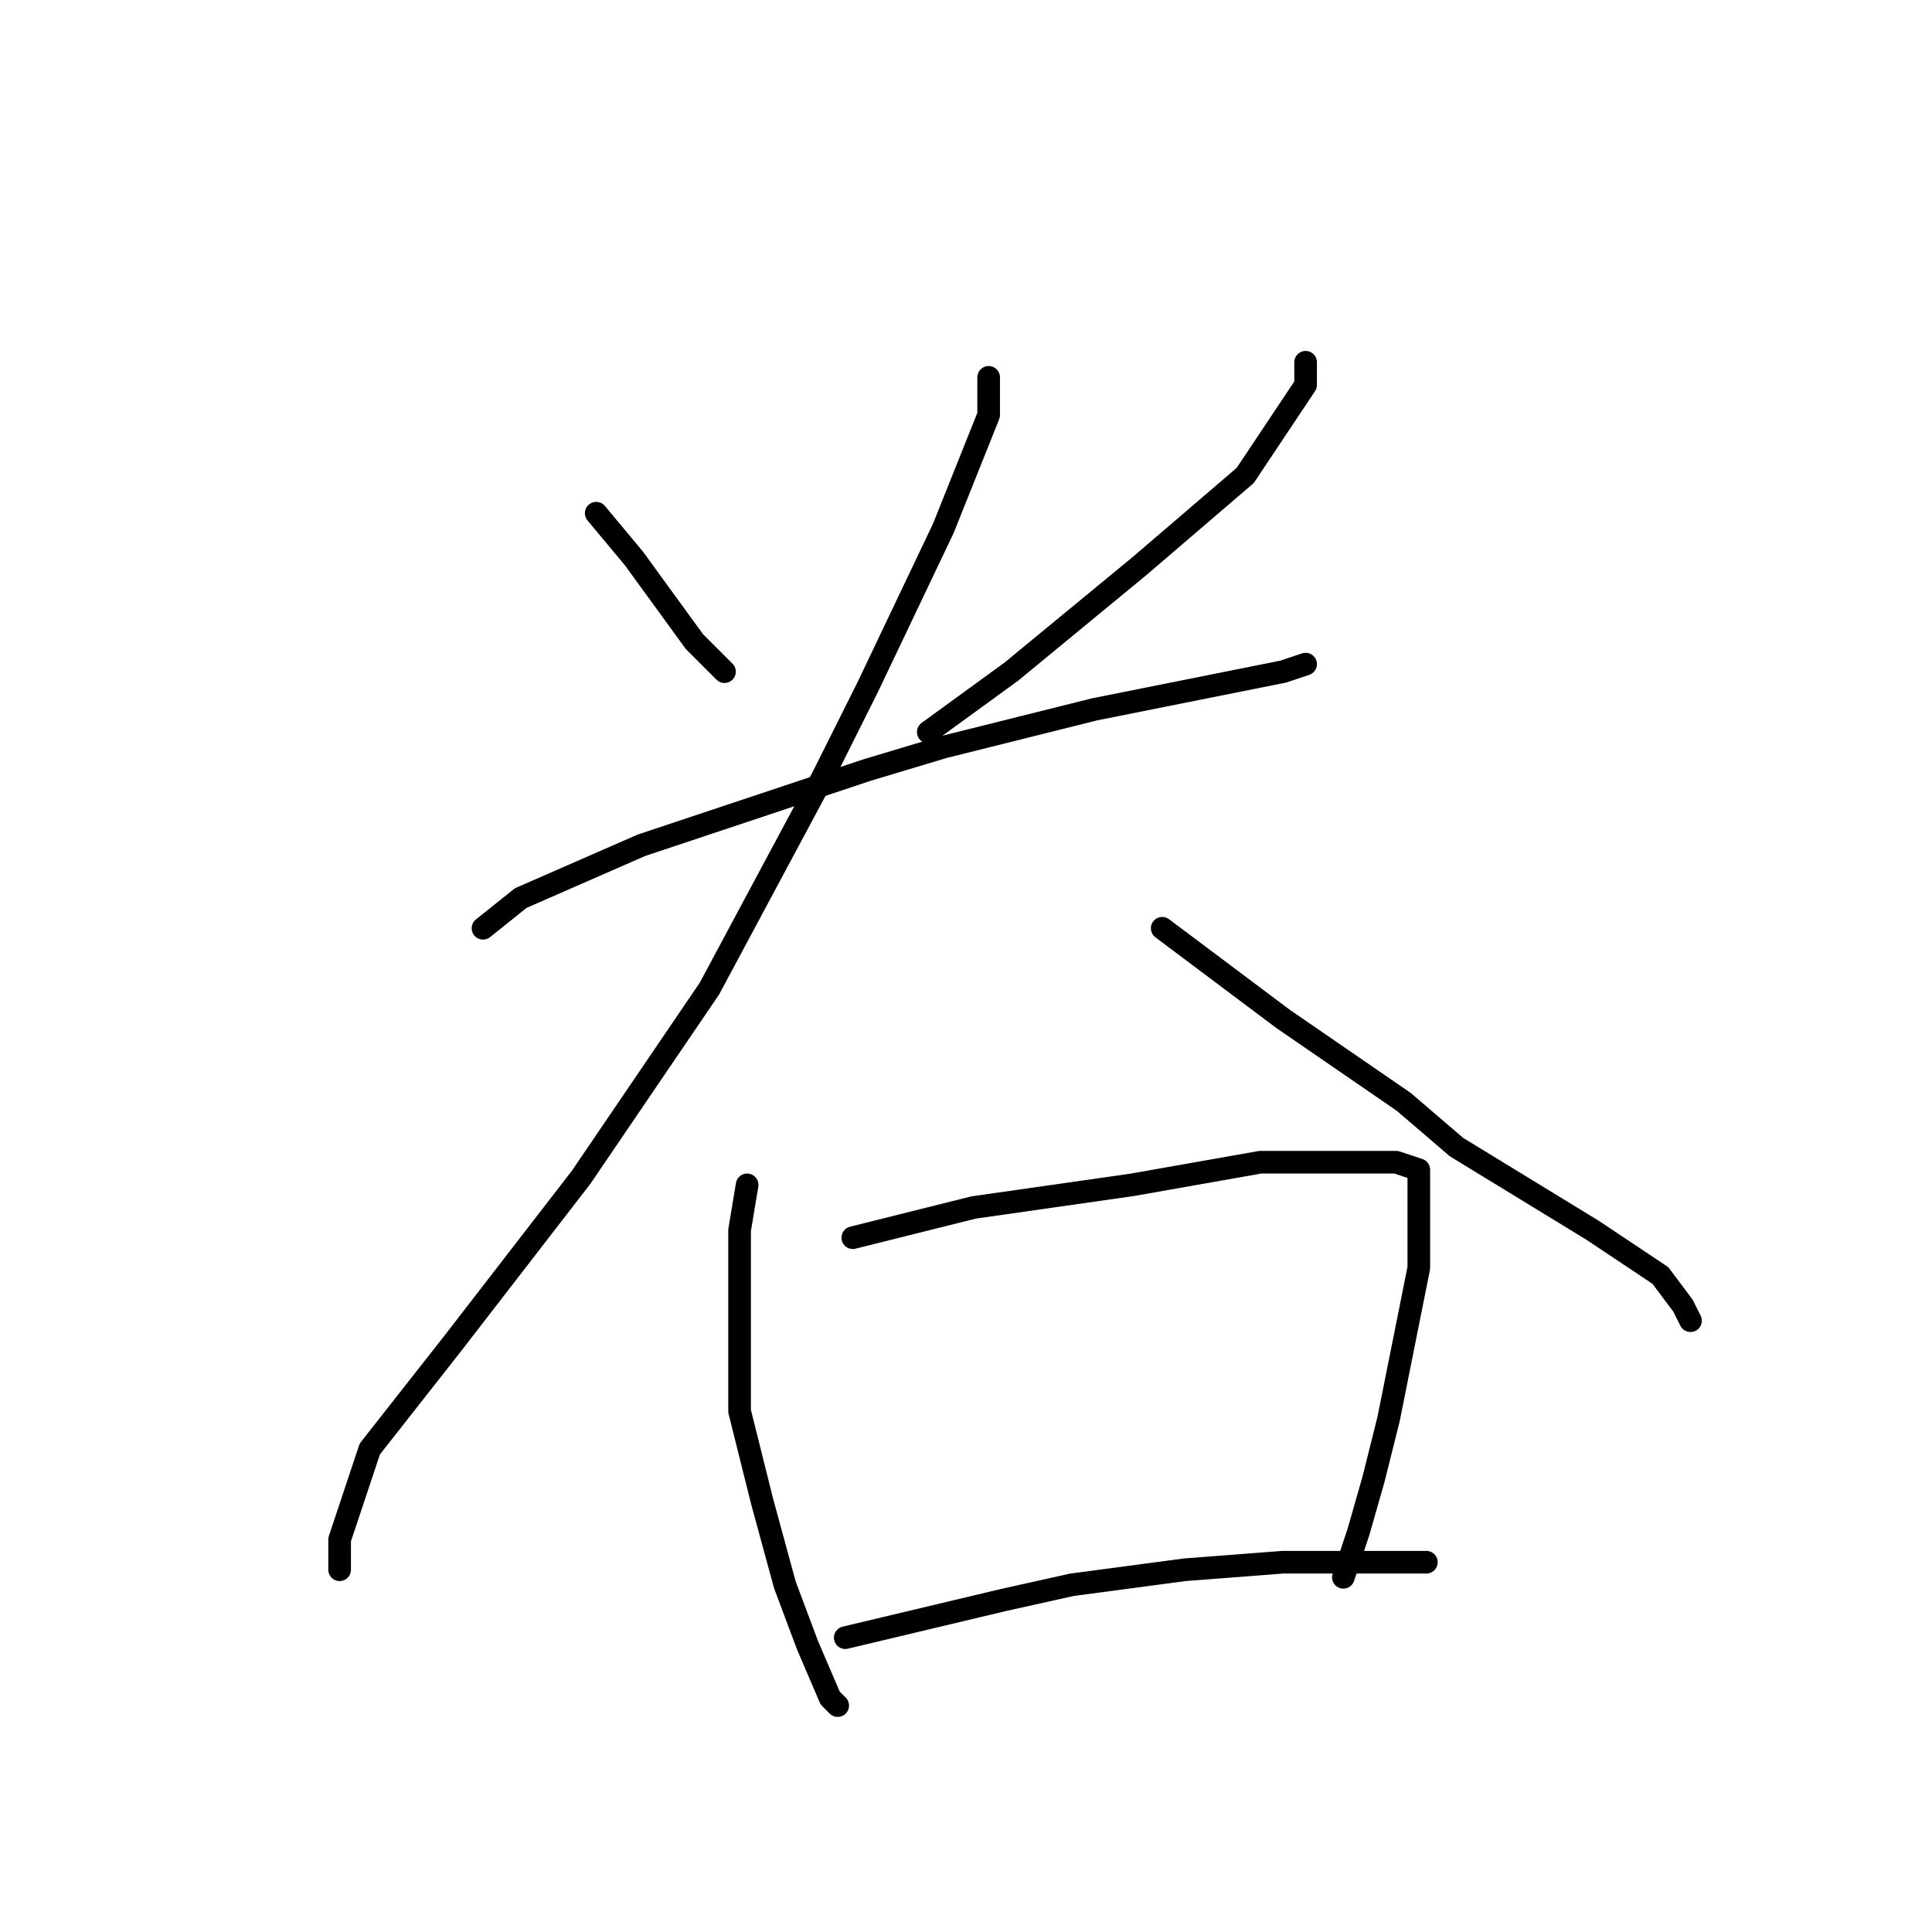 <?xml version="1.0" standalone="no"?>
    <svg width="256" height="256" xmlns="http://www.w3.org/2000/svg" version="1.1">
    <polyline stroke="black" stroke-width="3" stroke-linecap="round" fill="transparent" stroke-linejoin="round" points="79 68 84 74 92 85 96 89 96 89 " />
        <polyline stroke="black" stroke-width="3" stroke-linecap="round" fill="transparent" stroke-linejoin="round" points="173 48 173 51 165 63 151 75 134 89 123 97 123 97 " />
        <polyline stroke="black" stroke-width="3" stroke-linecap="round" fill="transparent" stroke-linejoin="round" points="64 123 69 119 85 112 94 109 115 102 125 99 145 94 160 91 170 89 173 88 173 88 " />
        <polyline stroke="black" stroke-width="3" stroke-linecap="round" fill="transparent" stroke-linejoin="round" points="131 50 131 55 125 70 115 91 109 103 94 131 77 156 60 178 49 192 45 204 45 208 45 208 " />
        <polyline stroke="black" stroke-width="3" stroke-linecap="round" fill="transparent" stroke-linejoin="round" points="154 123 158 126 170 135 186 146 193 152 211 163 220 169 223 173 224 175 224 175 " />
        <polyline stroke="black" stroke-width="3" stroke-linecap="round" fill="transparent" stroke-linejoin="round" points="99 157 98 163 98 168 98 180 98 187 101 199 104 210 107 218 110 225 111 226 111 226 " />
        <polyline stroke="black" stroke-width="3" stroke-linecap="round" fill="transparent" stroke-linejoin="round" points="113 164 129 160 150 157 167 154 174 154 185 154 188 155 188 160 188 168 186 178 184 188 182 196 180 203 178 209 178 209 " />
        <polyline stroke="black" stroke-width="3" stroke-linecap="round" fill="transparent" stroke-linejoin="round" points="112 217 133 212 142 210 157 208 170 207 180 207 187 207 189 207 189 207 " />
        </svg>